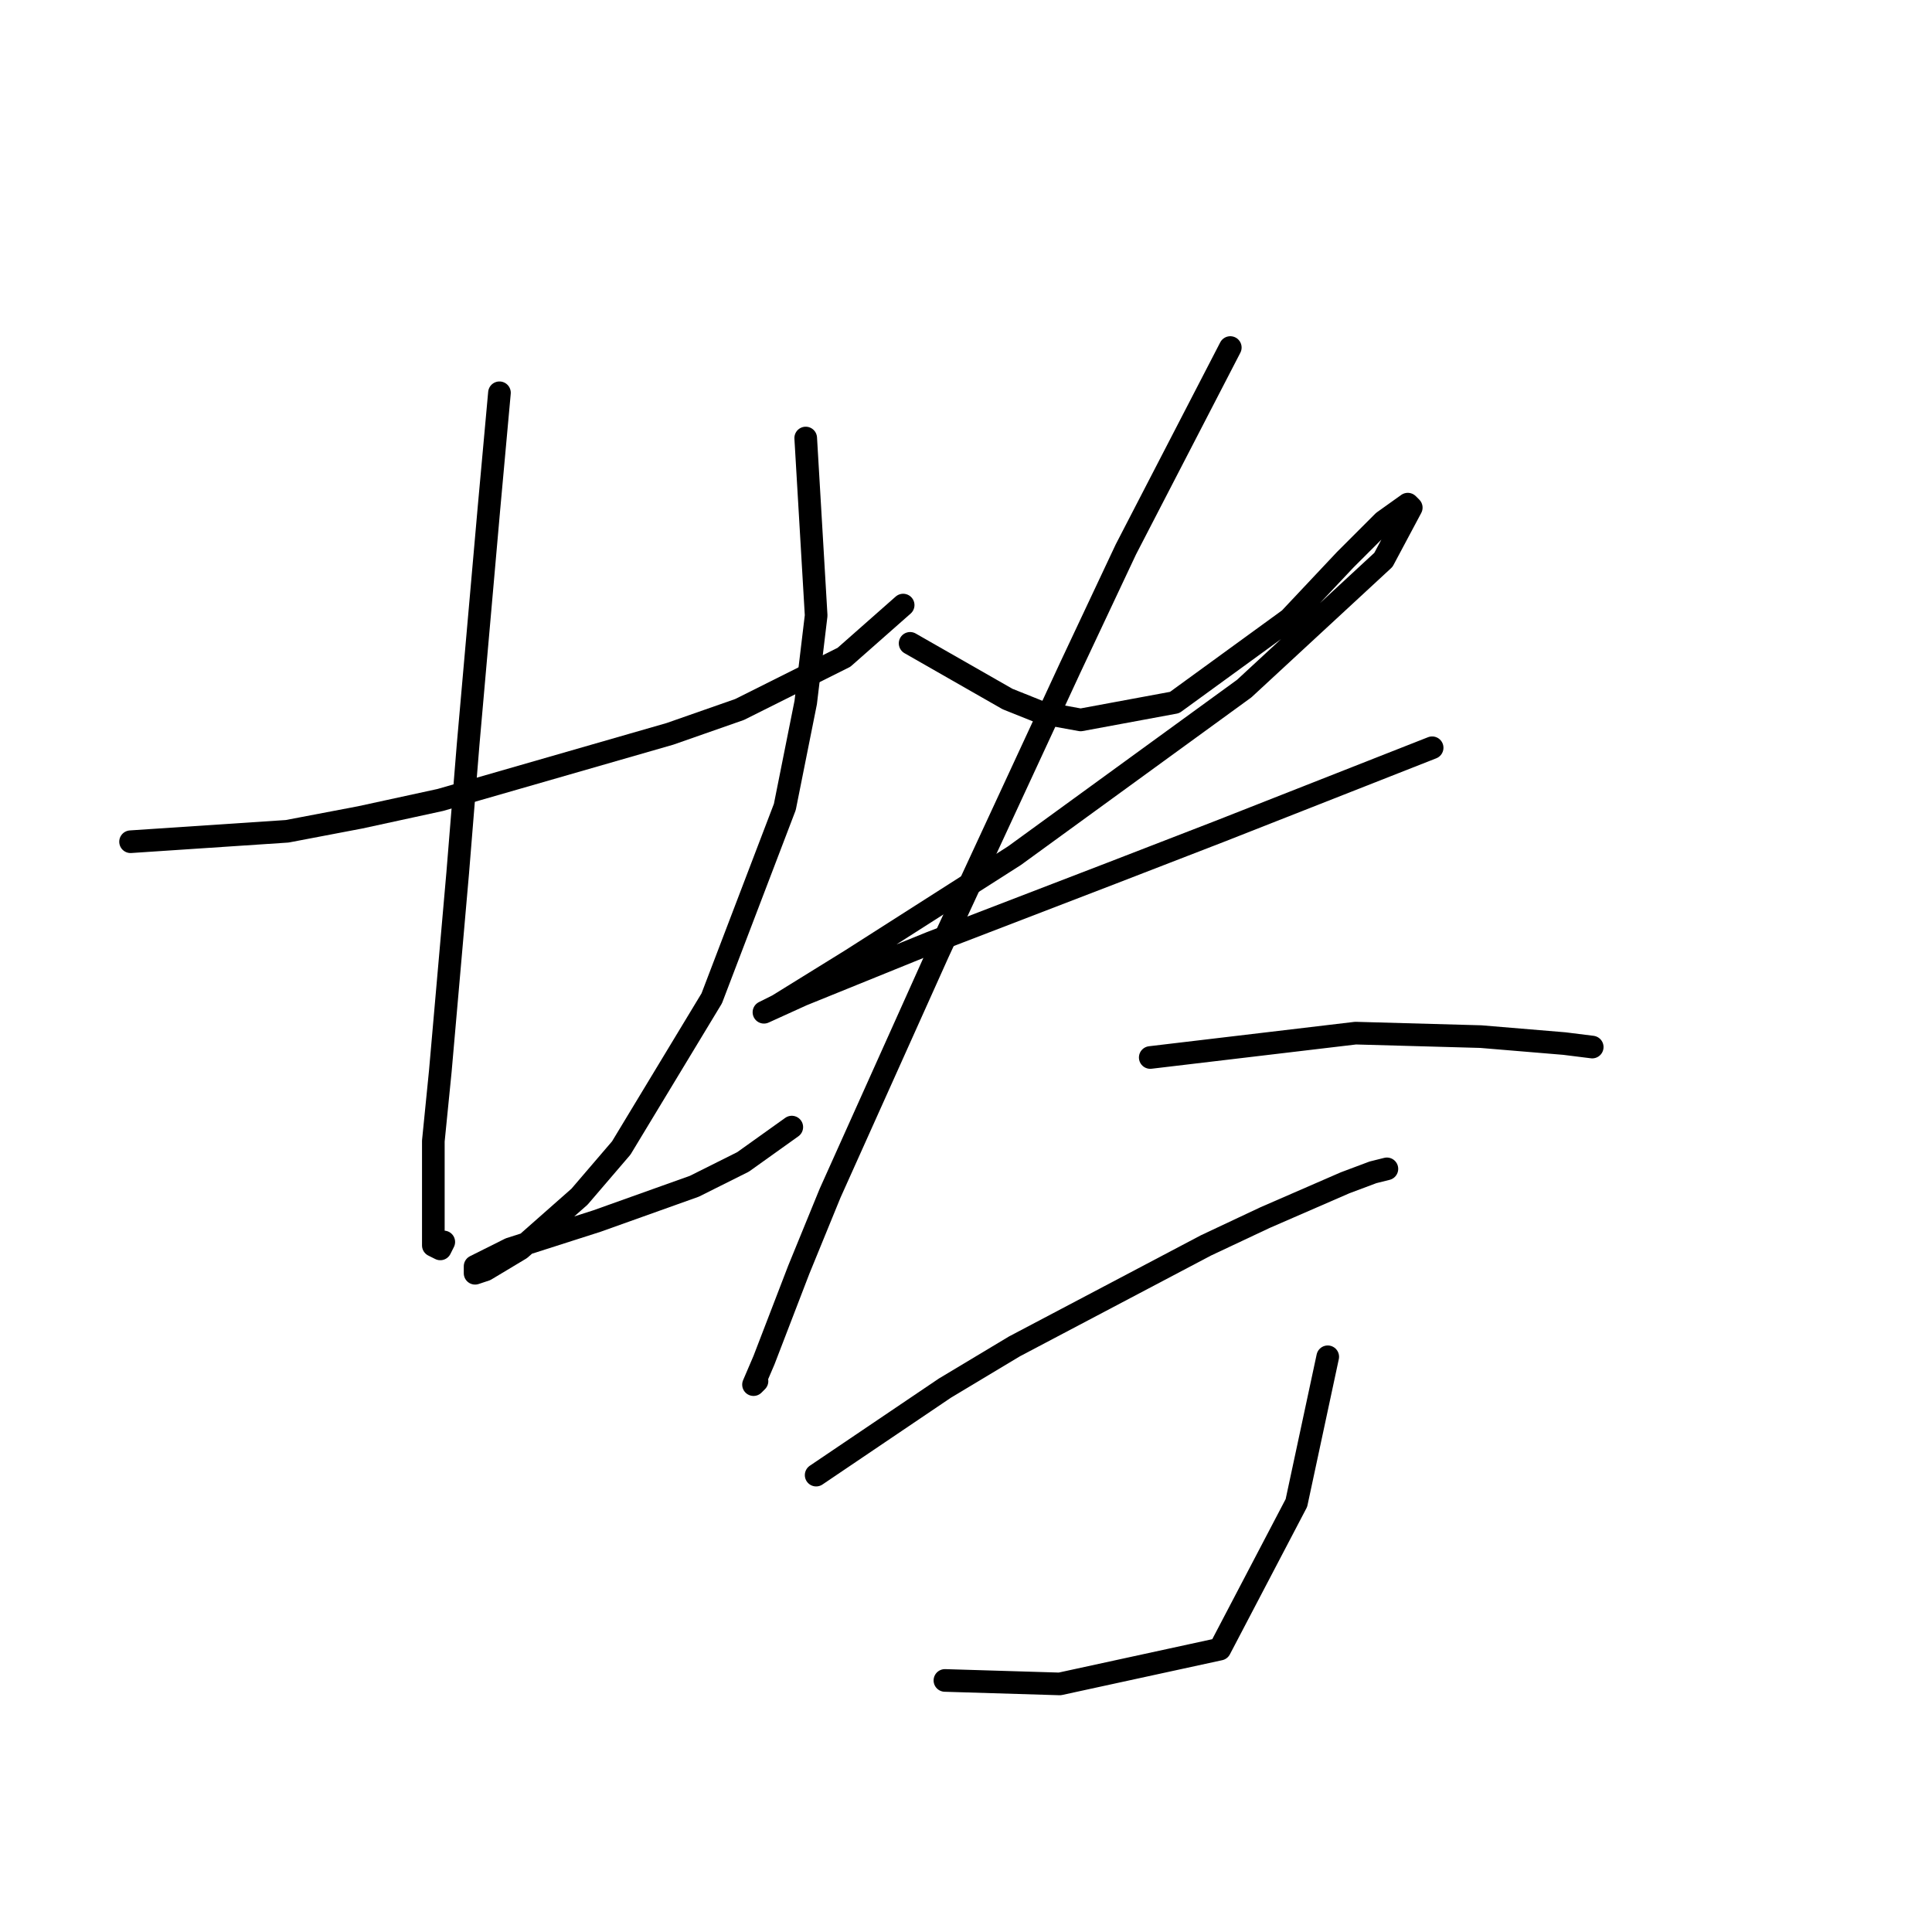 <?xml version="1.0" standalone="no"?>
    <svg width="256" height="256" xmlns="http://www.w3.org/2000/svg" version="1.1">
    <polyline stroke="black" stroke-width="3" stroke-linecap="round" fill="transparent" stroke-linejoin="round" points="17.3 111.533 38.051 110.15 47.735 108.305 58.341 105.999 88.777 97.238 97.999 94.01 111.833 87.093 119.673 80.176 119.673 80.176 " />
        <polyline stroke="black" stroke-width="3" stroke-linecap="round" fill="transparent" stroke-linejoin="round" points="66.181 52.046 64.797 67.264 62.031 98.621 60.647 115.683 58.341 141.968 57.419 151.191 57.419 165.025 58.341 165.486 58.803 164.564 58.803 164.564 " />
        <polyline stroke="black" stroke-width="3" stroke-linecap="round" fill="transparent" stroke-linejoin="round" points="106.761 58.041 108.144 81.559 106.761 93.087 103.994 106.922 94.31 132.284 82.321 152.113 76.787 158.569 68.948 165.486 64.336 168.253 62.953 168.714 62.953 167.792 67.564 165.486 79.093 161.797 92.004 157.186 98.46 153.958 104.916 149.346 104.916 149.346 " />
        <polyline stroke="black" stroke-width="3" stroke-linecap="round" fill="transparent" stroke-linejoin="round" points="120.595 85.248 133.507 92.626 138.118 94.471 143.191 95.393 155.642 93.087 170.859 82.02 178.237 74.181 183.31 69.108 186.538 66.803 186.999 67.264 183.31 74.181 164.864 91.243 134.429 113.377 112.756 127.212 103.072 133.206 101.227 134.129 106.3 131.823 123.362 124.906 147.341 115.683 161.636 110.15 189.766 99.082 189.766 99.082 " />
        <polyline stroke="black" stroke-width="3" stroke-linecap="round" fill="transparent" stroke-linejoin="round" points="163.02 46.051 149.186 72.797 141.807 88.476 133.046 107.383 124.284 126.289 109.989 158.108 105.839 168.253 101.227 180.242 99.844 183.47 100.305 183.009 100.305 183.009 " />
        <polyline stroke="black" stroke-width="3" stroke-linecap="round" fill="transparent" stroke-linejoin="round" points="152.414 140.124 179.621 136.896 196.222 137.357 207.289 138.279 210.978 138.74 210.978 138.74 " />
        <polyline stroke="black" stroke-width="3" stroke-linecap="round" fill="transparent" stroke-linejoin="round" points="108.144 195.46 125.206 183.932 134.429 178.398 159.792 165.025 167.631 161.336 178.237 156.724 181.926 155.341 183.771 154.88 183.771 154.88 " />
        <polyline stroke="black" stroke-width="3" stroke-linecap="round" fill="transparent" stroke-linejoin="round" points="175.932 179.781 173.165 192.693 171.781 199.149 161.636 218.517 140.424 223.128 125.206 222.667 125.206 222.667 " />
        </svg>